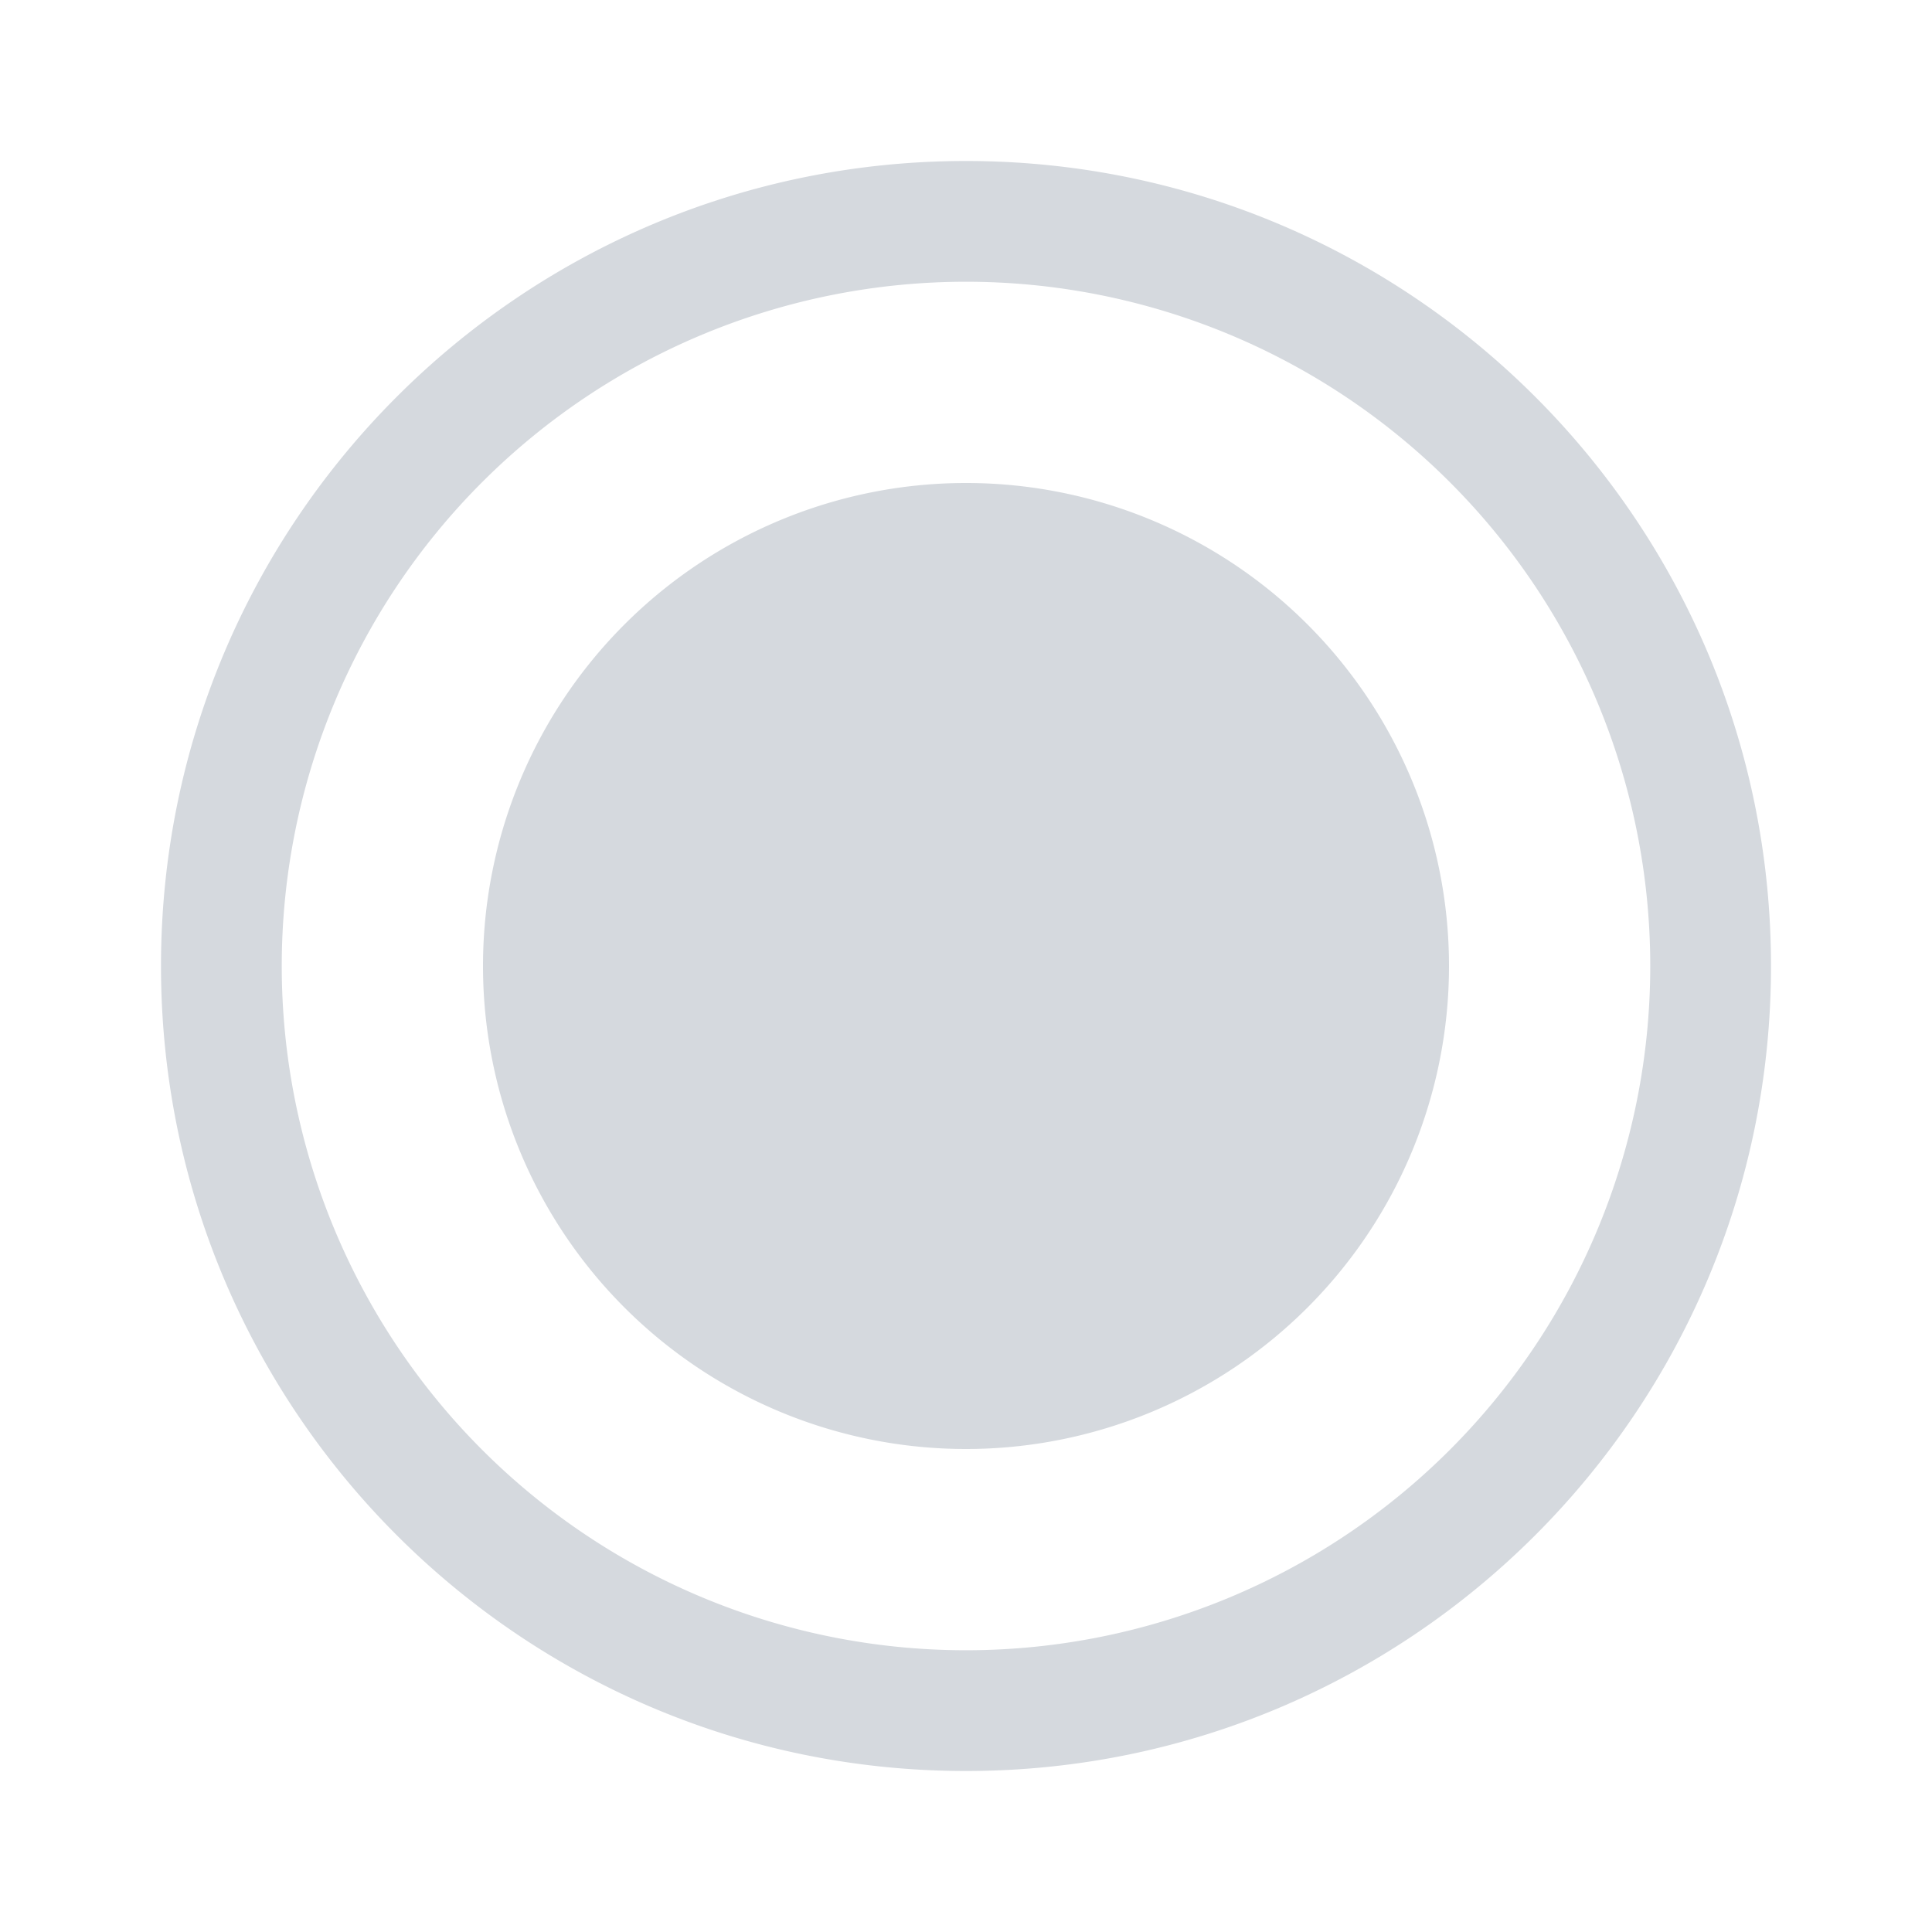 <svg width="20" height="20" xmlns="http://www.w3.org/2000/svg" viewBox="0 0 24 24" fill="#d5d9de" gradientcolor1="#F1F1F4" gradientcolor2="#F1F1F4"><path d="M12 18a6 6 0 100-12 6 6 0 000 12zm0-16C6.477 2 2 6.477 2 12s4.477 10 10 10 10-4.477 10-10S17.523 2 12 2zM3.5 12a8.5 8.5 0 1117 0 8.5 8.5 0 01-17 0z"/></svg>